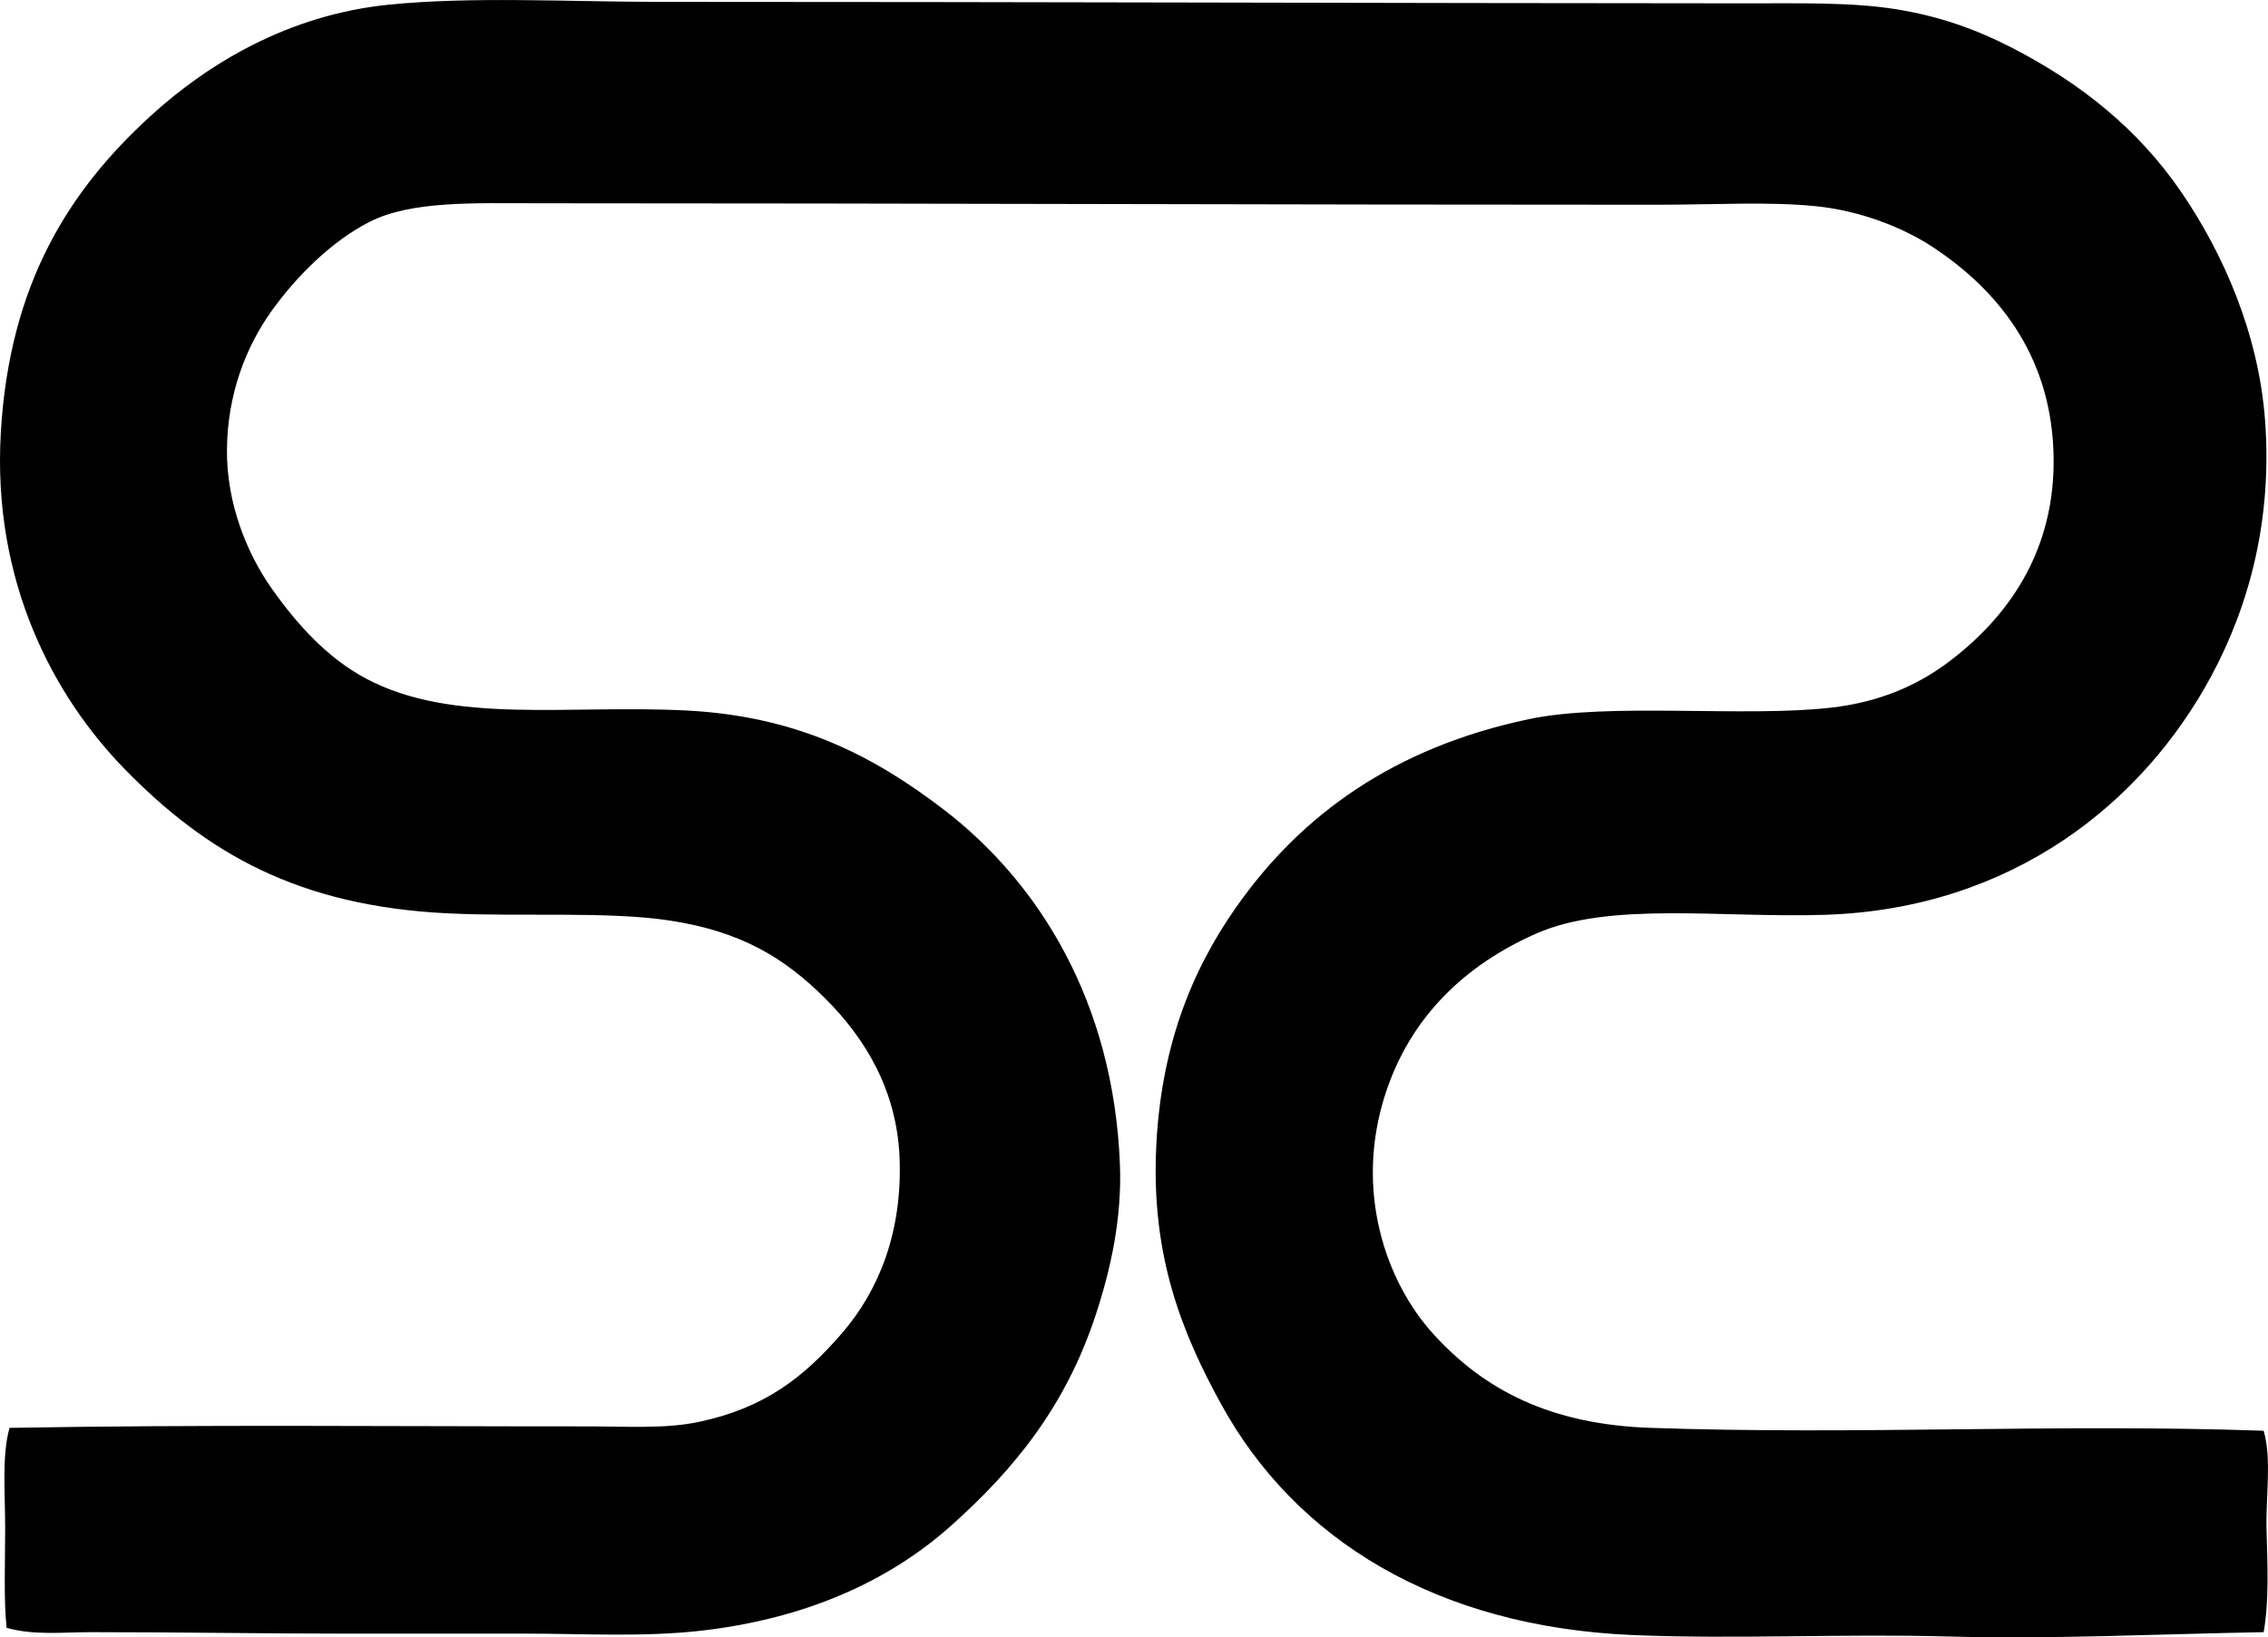 <?xml version="1.0" encoding="iso-8859-1"?>
<!-- Generator: Adobe Illustrator 19.2.0, SVG Export Plug-In . SVG Version: 6.00 Build 0)  -->
<svg version="1.1" xmlns="http://www.w3.org/2000/svg" xmlns:xlink="http://www.w3.org/1999/xlink" x="0px" y="0px"
	 viewBox="0 0 81.703 59.001" style="enable-background:new 0 0 81.703 59.001;" xml:space="preserve">
<g id="Seminar_x5F_Services">
	<path style="fill-rule:evenodd;clip-rule:evenodd;" d="M81.547,51.557c0.299,1.056,0.068,2.335,0.104,3.603
		c0.035,1.24,0.092,2.531-0.104,3.655c-3.885,0.071-7.667,0.259-11.332,0.157c-3.839-0.106-7.706,0.102-11.384-0.052
		C51.728,58.622,46.668,55.464,44,50.616c-1.431-2.6-2.526-5.354-2.35-9.243c0.162-3.565,1.224-6.317,2.872-8.668
		c2.363-3.372,5.724-5.77,10.548-6.789c2.91-0.615,7.759-0.053,10.915-0.418c1.665-0.192,3.031-0.763,4.177-1.618
		c2.068-1.544,3.947-3.96,3.812-7.625c-0.131-3.572-2.104-5.852-4.282-7.31c-1.137-0.762-2.71-1.358-4.282-1.515
		c-1.721-0.172-3.621-0.053-5.692-0.052C46.35,7.379,33.002,7.326,19.404,7.325c-2.328,0-4.596-0.099-6.11,0.679
		c-1.326,0.681-2.586,1.916-3.499,3.186c-0.942,1.312-1.602,3.019-1.619,5.014c-0.017,1.943,0.726,3.75,1.619,5.013
		c0.902,1.277,1.995,2.494,3.395,3.238c3.129,1.663,7.253,0.929,11.54,1.148c4,0.205,6.74,1.639,9.243,3.551
		c3.46,2.644,6.137,6.952,6.371,12.794c0.077,1.928-0.321,3.777-0.888,5.483c-1.068,3.217-2.88,5.488-5.222,7.572
		c-2.243,1.996-5.25,3.336-8.982,3.76c-2.059,0.234-4.204,0.105-6.319,0.105c-2.109,0-4.235,0-6.371,0
		c-3.032,0-6.116-0.053-9.295-0.053c-1.001,0.001-2.042,0.123-3.029-0.156c-0.108-1.03-0.052-2.324-0.052-3.603
		c0-1.272-0.124-2.603,0.157-3.603c6.973-0.123,13.693-0.051,20.784-0.053c1.423,0,2.825,0.093,4.021-0.156
		c2.402-0.501,3.809-1.617,5.17-3.186c1.375-1.585,2.187-3.707,2.089-6.318c-0.092-2.463-1.256-4.338-2.663-5.745
		c-1.467-1.467-3.029-2.425-5.587-2.819c-2.241-0.346-5.335-0.136-7.99-0.262c-5.461-0.258-8.74-2.207-11.646-5.17
		c-2.577-2.628-4.808-6.771-4.491-12.167c0.317-5.394,2.491-8.741,5.378-11.384c2.086-1.91,4.987-3.653,8.564-4.021
		c3.01-0.31,6.534-0.104,9.817-0.105c13.095-0.001,25.605,0.047,39.062,0.053c2.028,0.001,3.846-0.043,5.431,0.209
		c1.589,0.251,2.925,0.735,4.23,1.409c2.439,1.261,4.501,2.9,6.058,5.17c1.516,2.212,2.798,5.112,3.028,8.251
		c0.26,3.526-0.553,6.624-1.932,9.191c-2.443,4.545-7.145,8.402-13.943,8.616c-3.729,0.117-7.742-0.493-10.392,0.679
		c-2.55,1.128-4.531,2.998-5.431,5.797c-1.116,3.471,0.022,6.735,1.723,8.616c1.847,2.041,4.242,3.271,7.833,3.395
		C67.009,51.713,74.058,51.297,81.547,51.557z"/>
</g>
<g id="Layer_1">
</g>
</svg>
